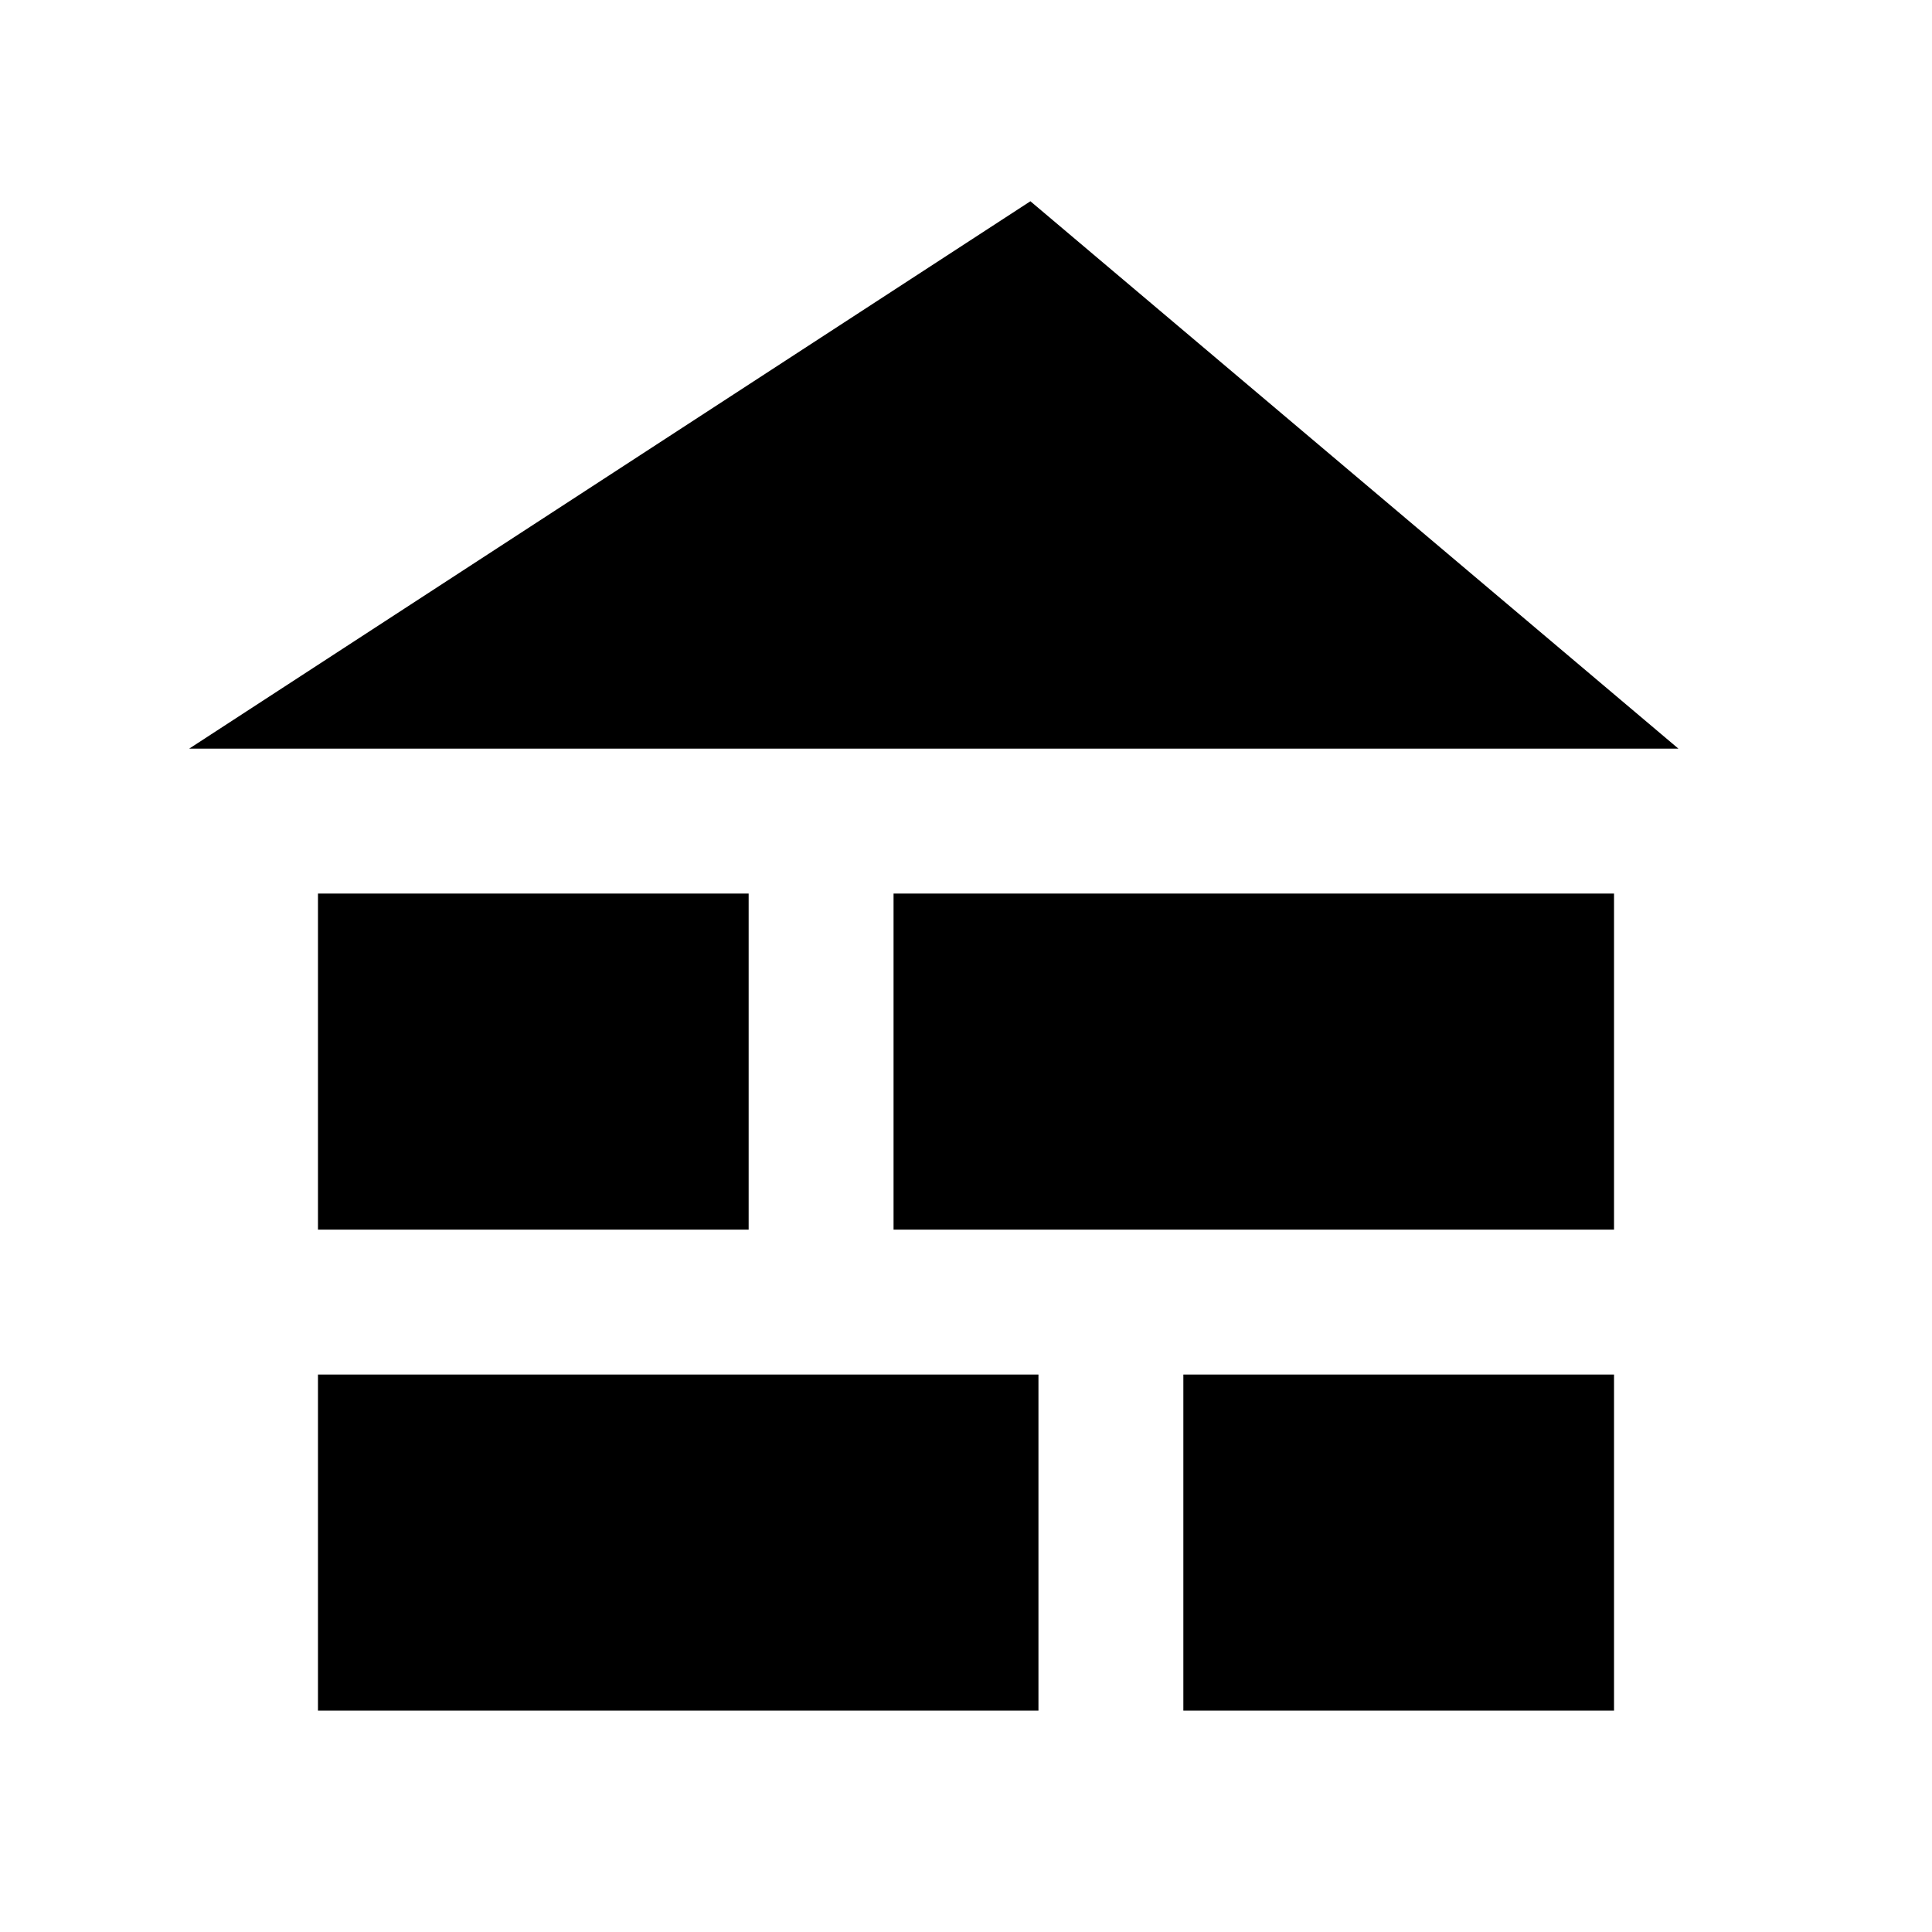 <svg xmlns="http://www.w3.org/2000/svg" height="20" viewBox="0 -960 960 960" width="20"><path d="m94-588 418-272 322 272H94Zm64 478h358v-167H158v167Zm430 0h214v-167H588v167ZM158-349h214v-167H158v167Zm286 0h358v-167H444v167Z"/></svg>
